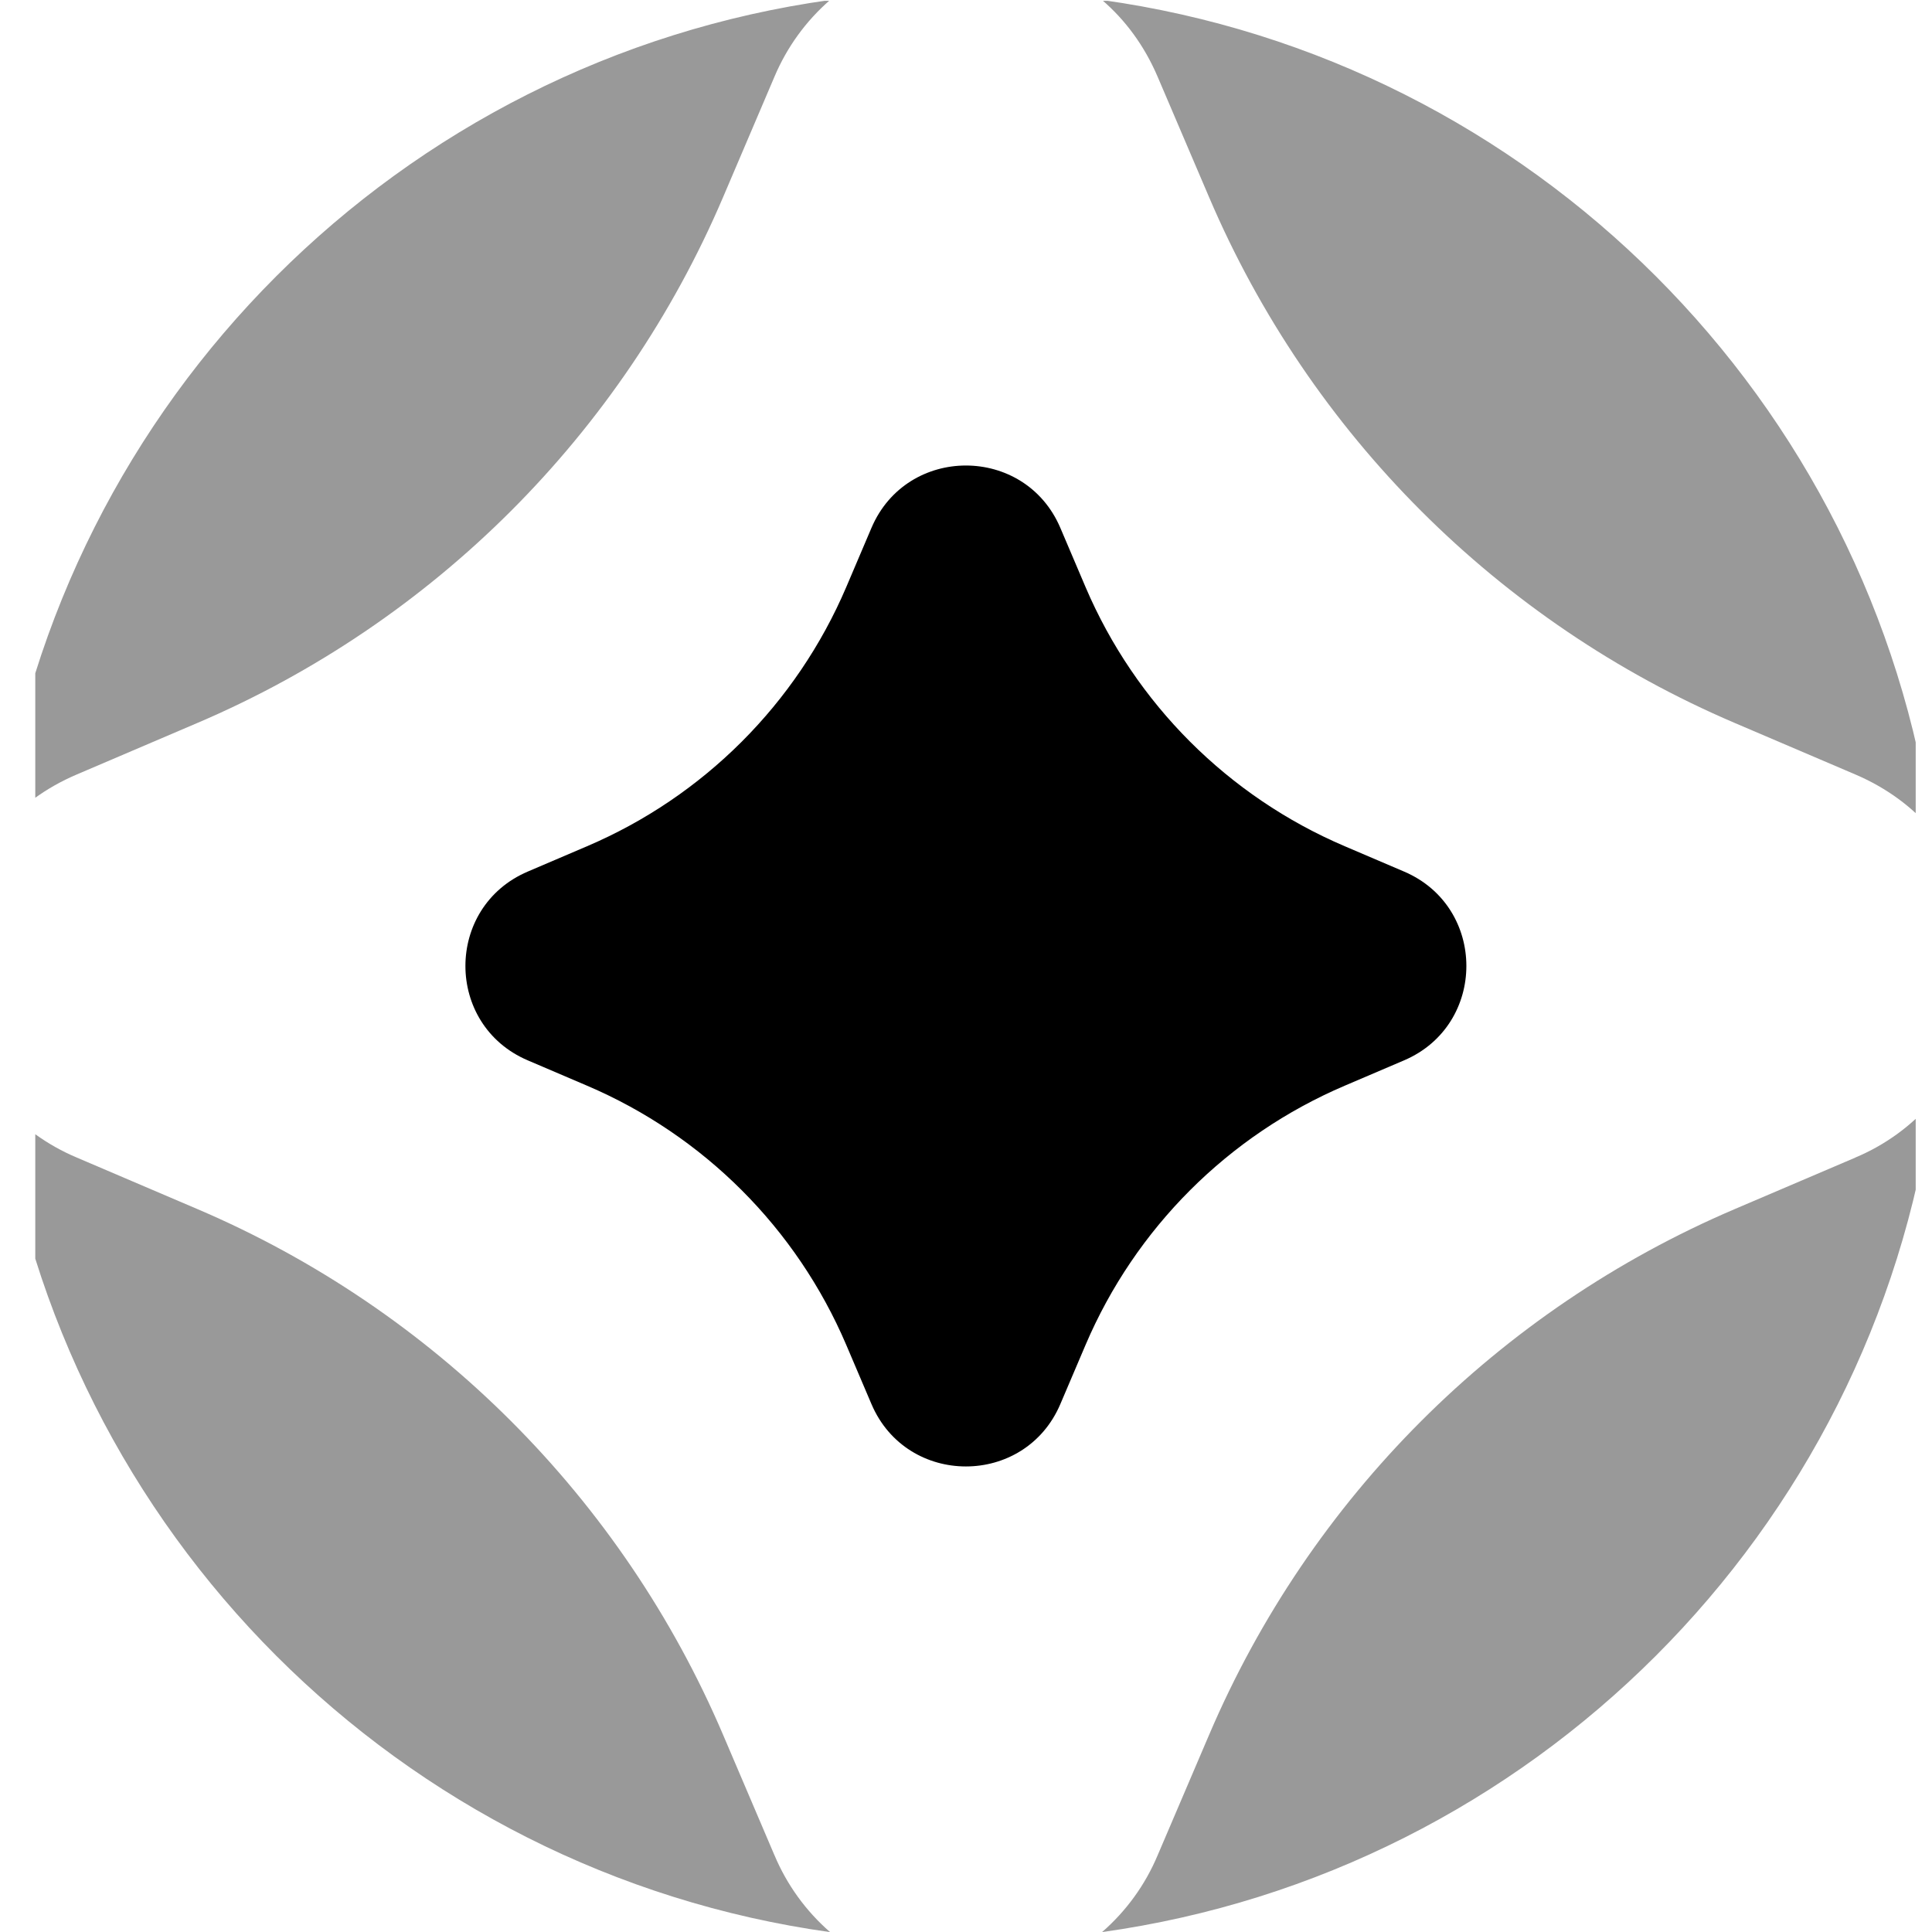 <?xml version="1.0" encoding="UTF-8"?>
<svg id="Layer_1" data-name="Layer 1" xmlns="http://www.w3.org/2000/svg" xmlns:xlink="http://www.w3.org/1999/xlink" viewBox="0 0 500 500">
  <defs>
    <style>
      .cls-1 {
        clip-path: url(#clippath-2);
      }

      .cls-2 {
        clip-path: url(#clippath-1);
      }

      .cls-3 {
        clip-path: url(#clippath);
      }

      .cls-4 {
        fill: none;
      }

      .cls-5 {
        fill: #999;
      }
    </style>
    <clipPath id="clippath">
      <rect class="cls-4" x="9.13" y=".21" width="486.65" height="500"/>
    </clipPath>
    <clipPath id="clippath-1">
      <rect class="cls-4" y="0" width="500" height="500"/>
    </clipPath>
    <clipPath id="clippath-2">
      <rect class="cls-4" y="0" width="500" height="500"/>
    </clipPath>
  </defs>
  <g class="cls-3">
    <g class="cls-2">
      <g>
        <g class="cls-1">
          <path class="cls-5" d="m299.61,19.9l13.31,31.16c26.12,61.19,74.86,109.93,136.05,136.05l31.16,13.31c8.16,3.48,14.78,8.46,19.9,14.4C484.52,103.53,396.5,15.51,285.21,0c5.93,5.1,10.92,11.73,14.4,19.9ZM19.9,200.42l31.16-13.31c61.19-26.12,109.94-74.86,136.06-136.05l13.29-31.16C203.63,12.25,208.56,5.44,214.82,0,103.53,15.51,15.51,103.53,0,214.82c5.1-5.94,11.73-10.92,19.9-14.4Zm460.25,99.17l-31.18,13.31c-61.19,26.12-109.93,74.87-136.05,136.06l-13.31,31.15c-3.21,7.66-8.14,14.47-14.4,19.91,111.29-15.53,199.31-103.55,214.82-214.84-5.43,6.27-12.24,11.2-19.9,14.4h.01Zm-279.73,180.52l-13.29-31.15c-26.12-61.19-74.87-109.94-136.06-136.06l-31.16-13.31c-7.65-3.21-14.46-8.13-19.9-14.4,15.51,111.29,103.53,199.31,214.82,214.84-6.26-5.45-11.19-12.26-14.4-19.91Z"/>
        </g>
        <path d="m136.59,225.56l15.35-6.56c30.16-12.87,54.18-36.89,67.06-67.04l6.54-15.36c9.18-21.5,39.69-21.5,48.87,0l6.54,15.36c12.88,30.15,36.9,54.17,67.06,67.04l15.36,6.56c21.5,9.18,21.5,39.67,0,48.86l-15.36,6.56c-30.16,12.87-54.18,36.89-67.06,67.06l-6.54,15.35c-9.18,21.5-39.69,21.5-48.87,0l-6.54-15.35c-12.87-30.16-36.89-54.18-67.06-67.06l-15.35-6.56c-21.52-9.18-21.52-39.67,0-48.86Z"/>
      </g>
    </g>
  </g>
</svg>